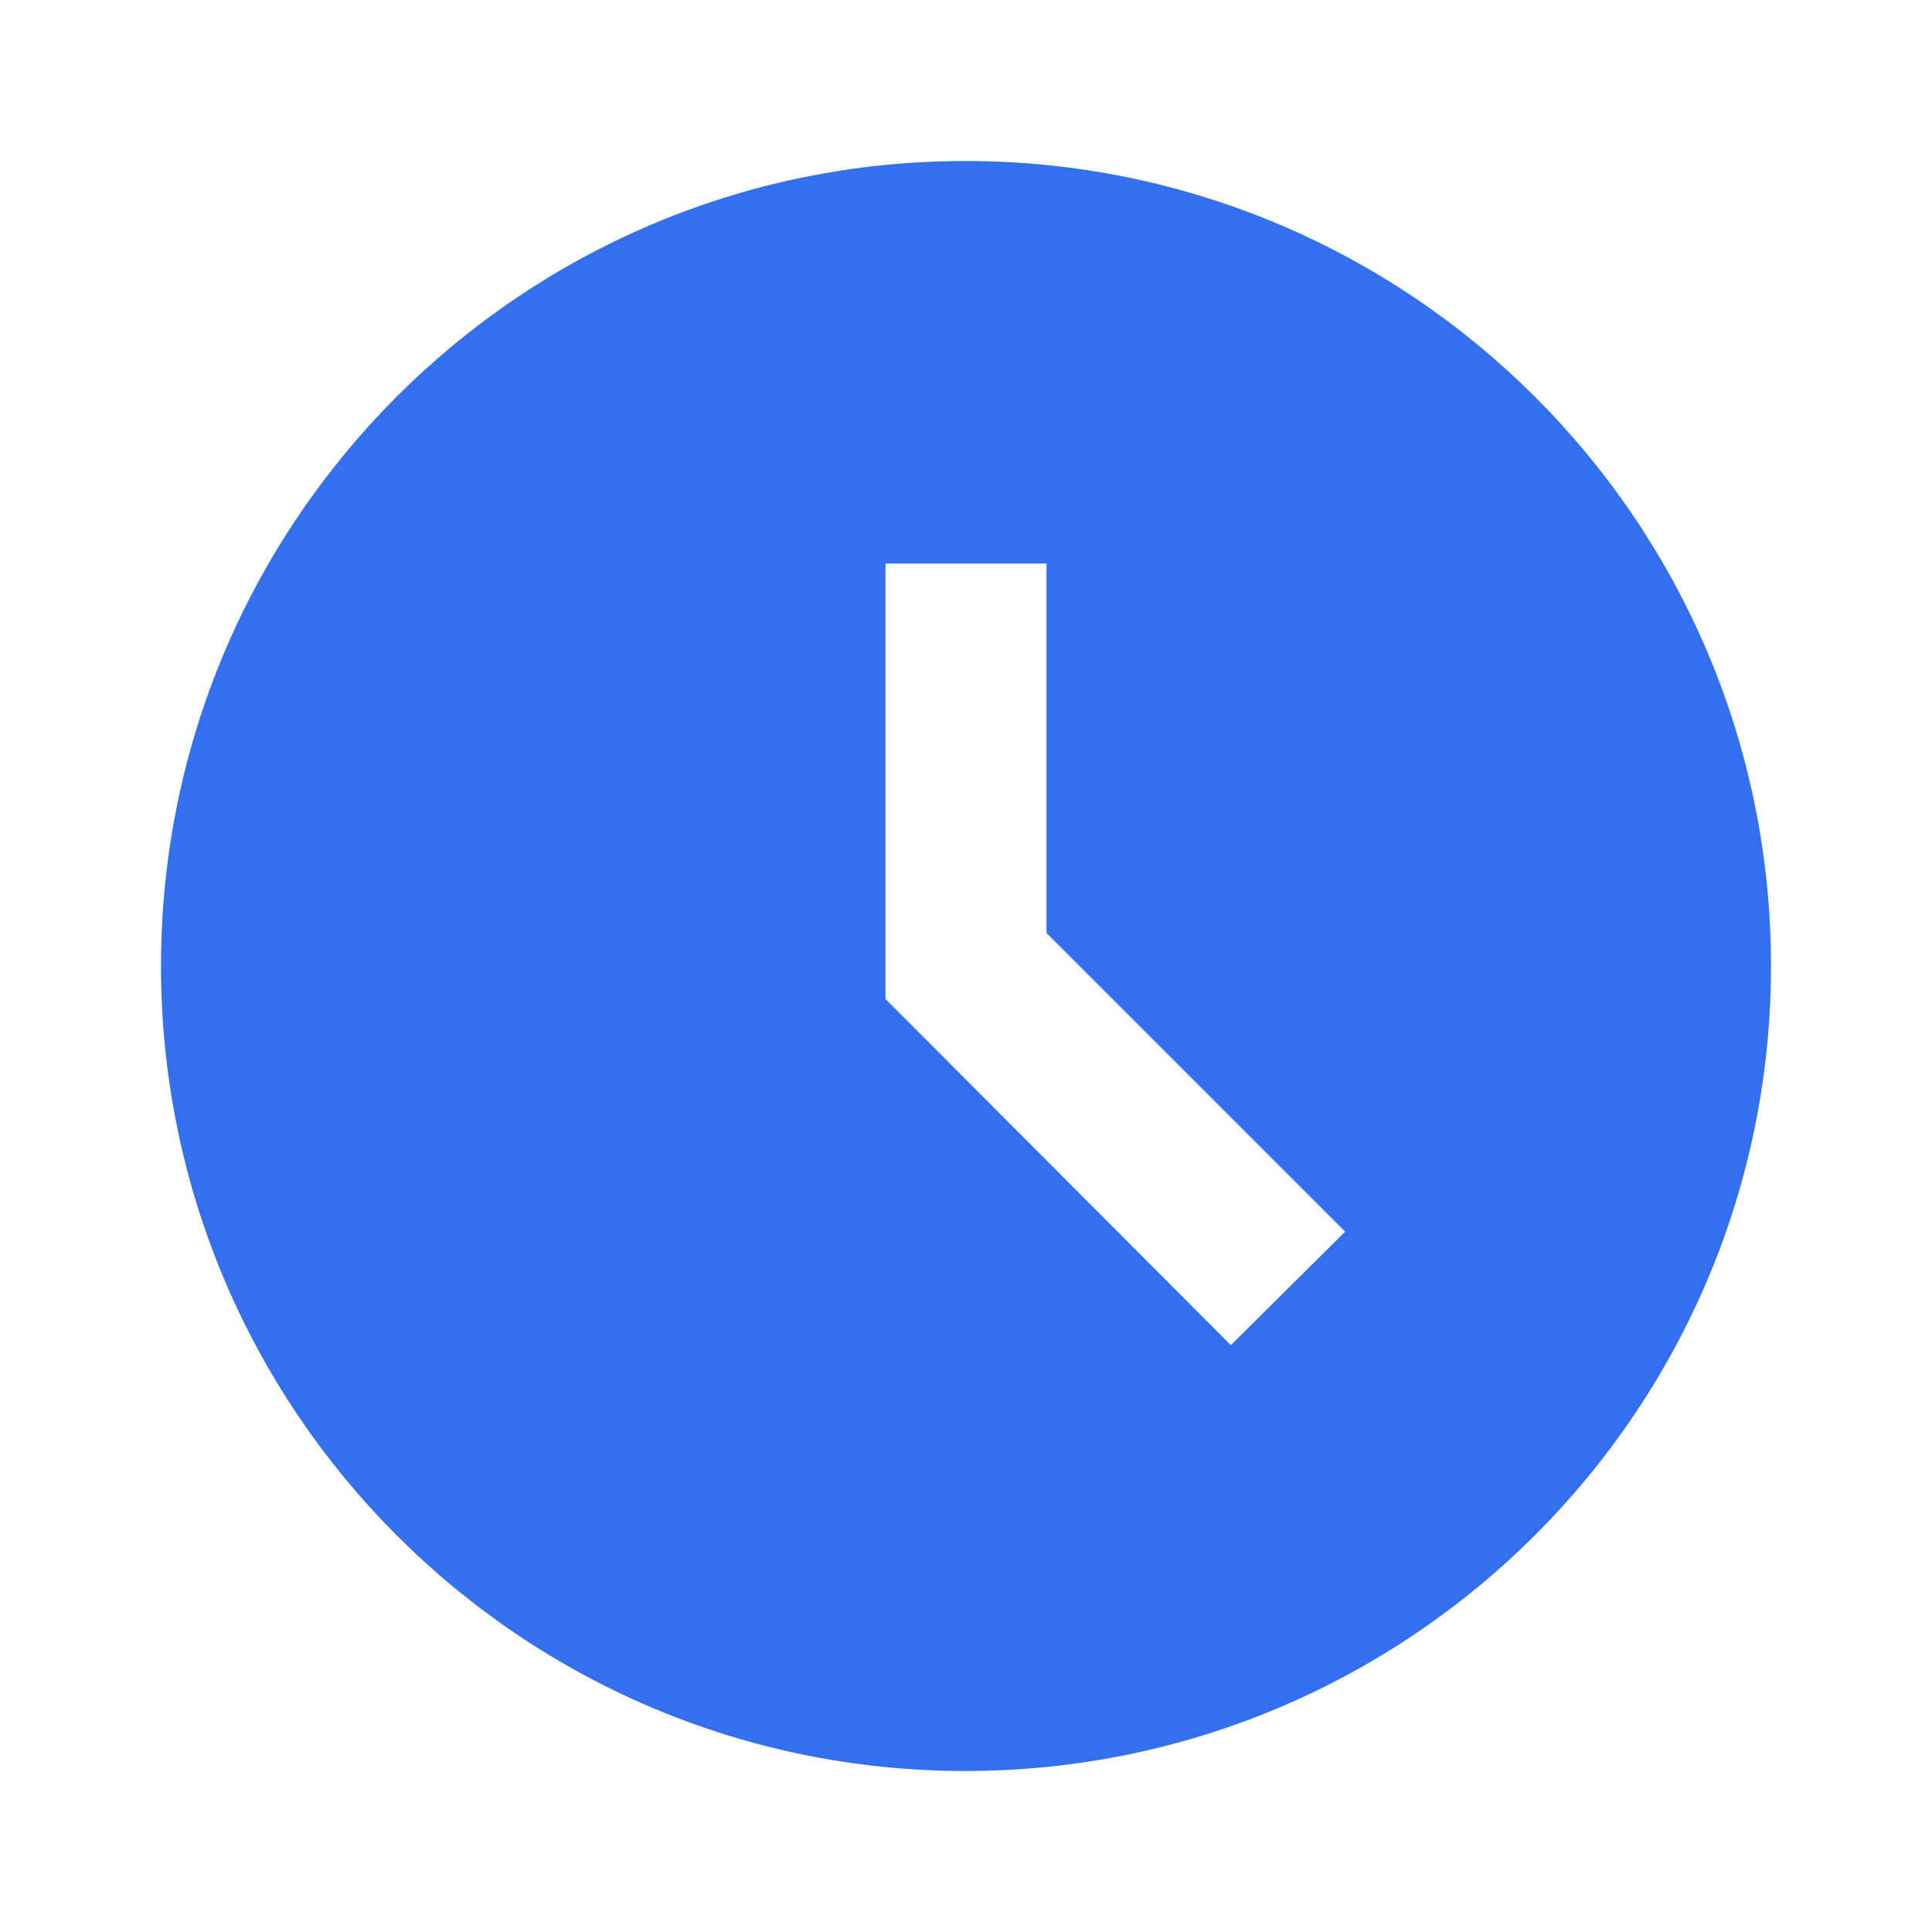 <svg width="36" height="36" viewBox="0 0 36 36" fill="none" xmlns="http://www.w3.org/2000/svg">
<path d="M17.985 3C9.705 3 3 9.72 3 18C3 26.28 9.705 33 17.985 33C26.28 33 33 26.28 33 18C33 9.72 26.28 3 17.985 3ZM22.935 25.065L16.5 18.615V10.5H19.5V17.385L25.065 22.95L22.935 25.065Z" fill="#3370F0"/>
</svg>
